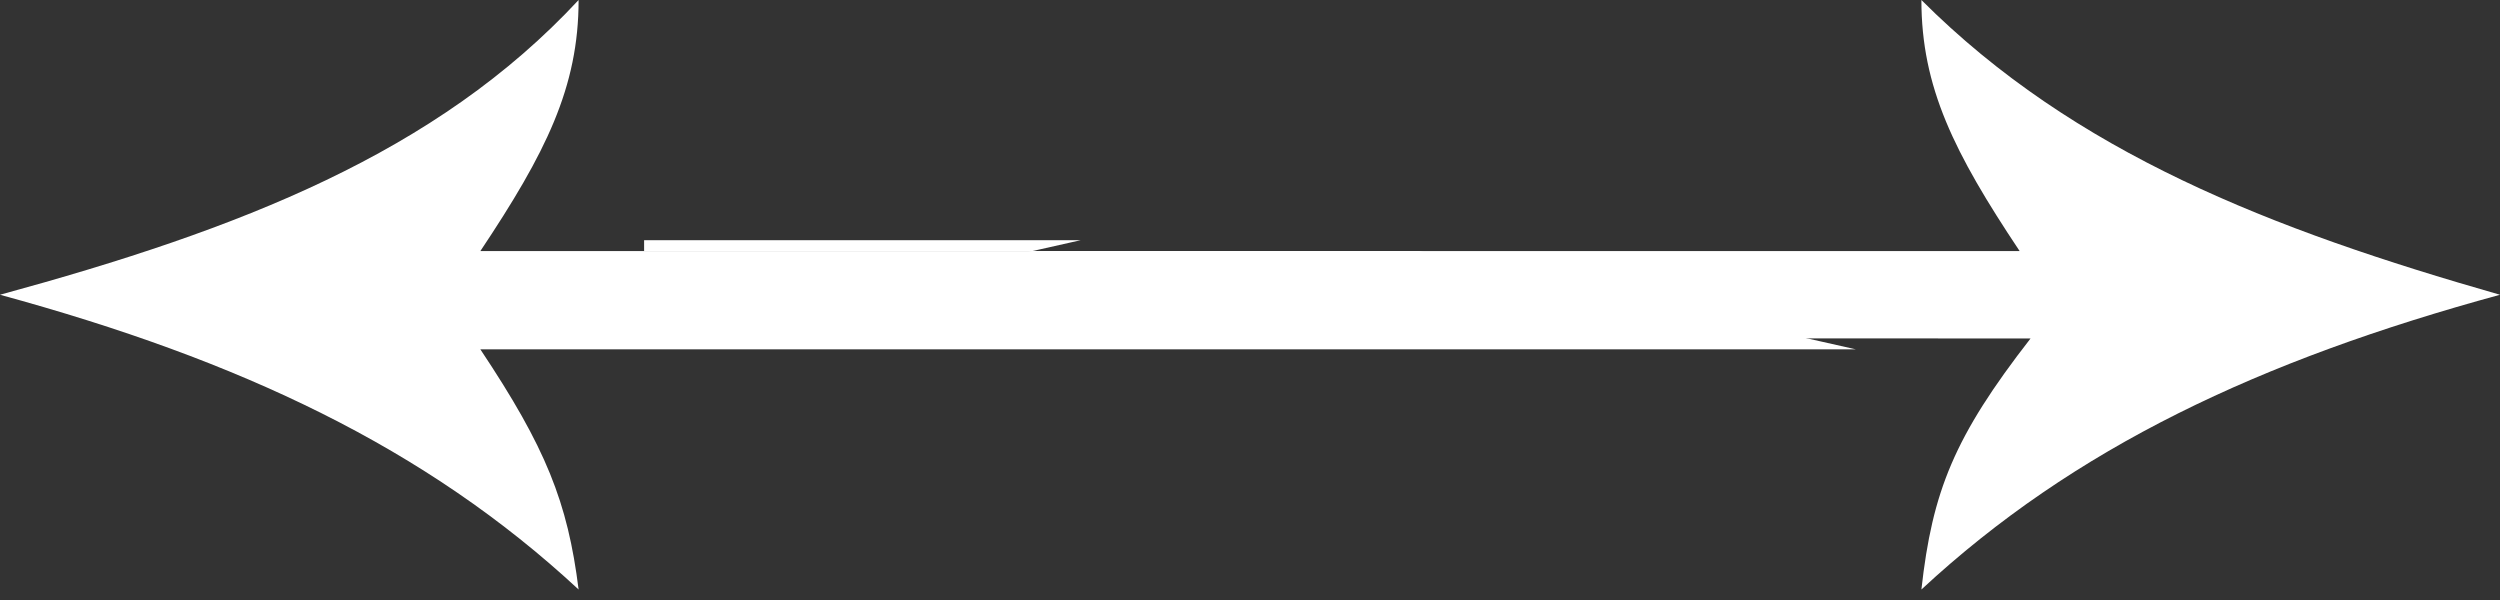 <?xml version="1.0" encoding="utf-8"?>
<!-- Generator: Adobe Illustrator 22.1.0, SVG Export Plug-In . SVG Version: 6.00 Build 0)  -->
<svg version="1.1" id="Слой_1" xmlns="http://www.w3.org/2000/svg" xmlns:xlink="http://www.w3.org/1999/xlink" x="0px" y="0px"
	 viewBox="0 0 22.9 5.5" style="enable-background:new 0 0 22.9 5.5;" xml:space="preserve">
<rect x="0" y="0" width="22.9" height="5.5" fill="#333333" stroke="none"/>
<style type="text/css">
	.st0{fill:#FFFFFF;}
</style>
<path class="st0" d="M17,2.3H4.4C5,1.4,5.3,0.8,5.3,0C4,1.4,2.2,2.1,0,2.7c2.2,0.6,3.9,1.4,5.3,2.7C5.2,4.6,5,4.1,4.4,3.2H17l-4-0.9
	H17z"/>
<path class="st0" d="M5.9,2.3h12.6c-0.6-0.9-0.9-1.5-0.9-2.3c1.4,1.4,3.2,2.1,5.3,2.7c-2.2,0.6-3.9,1.4-5.3,2.7
	c0.1-0.9,0.3-1.4,1-2.3H5.9l4-0.9H5.9z"/>
</svg>

